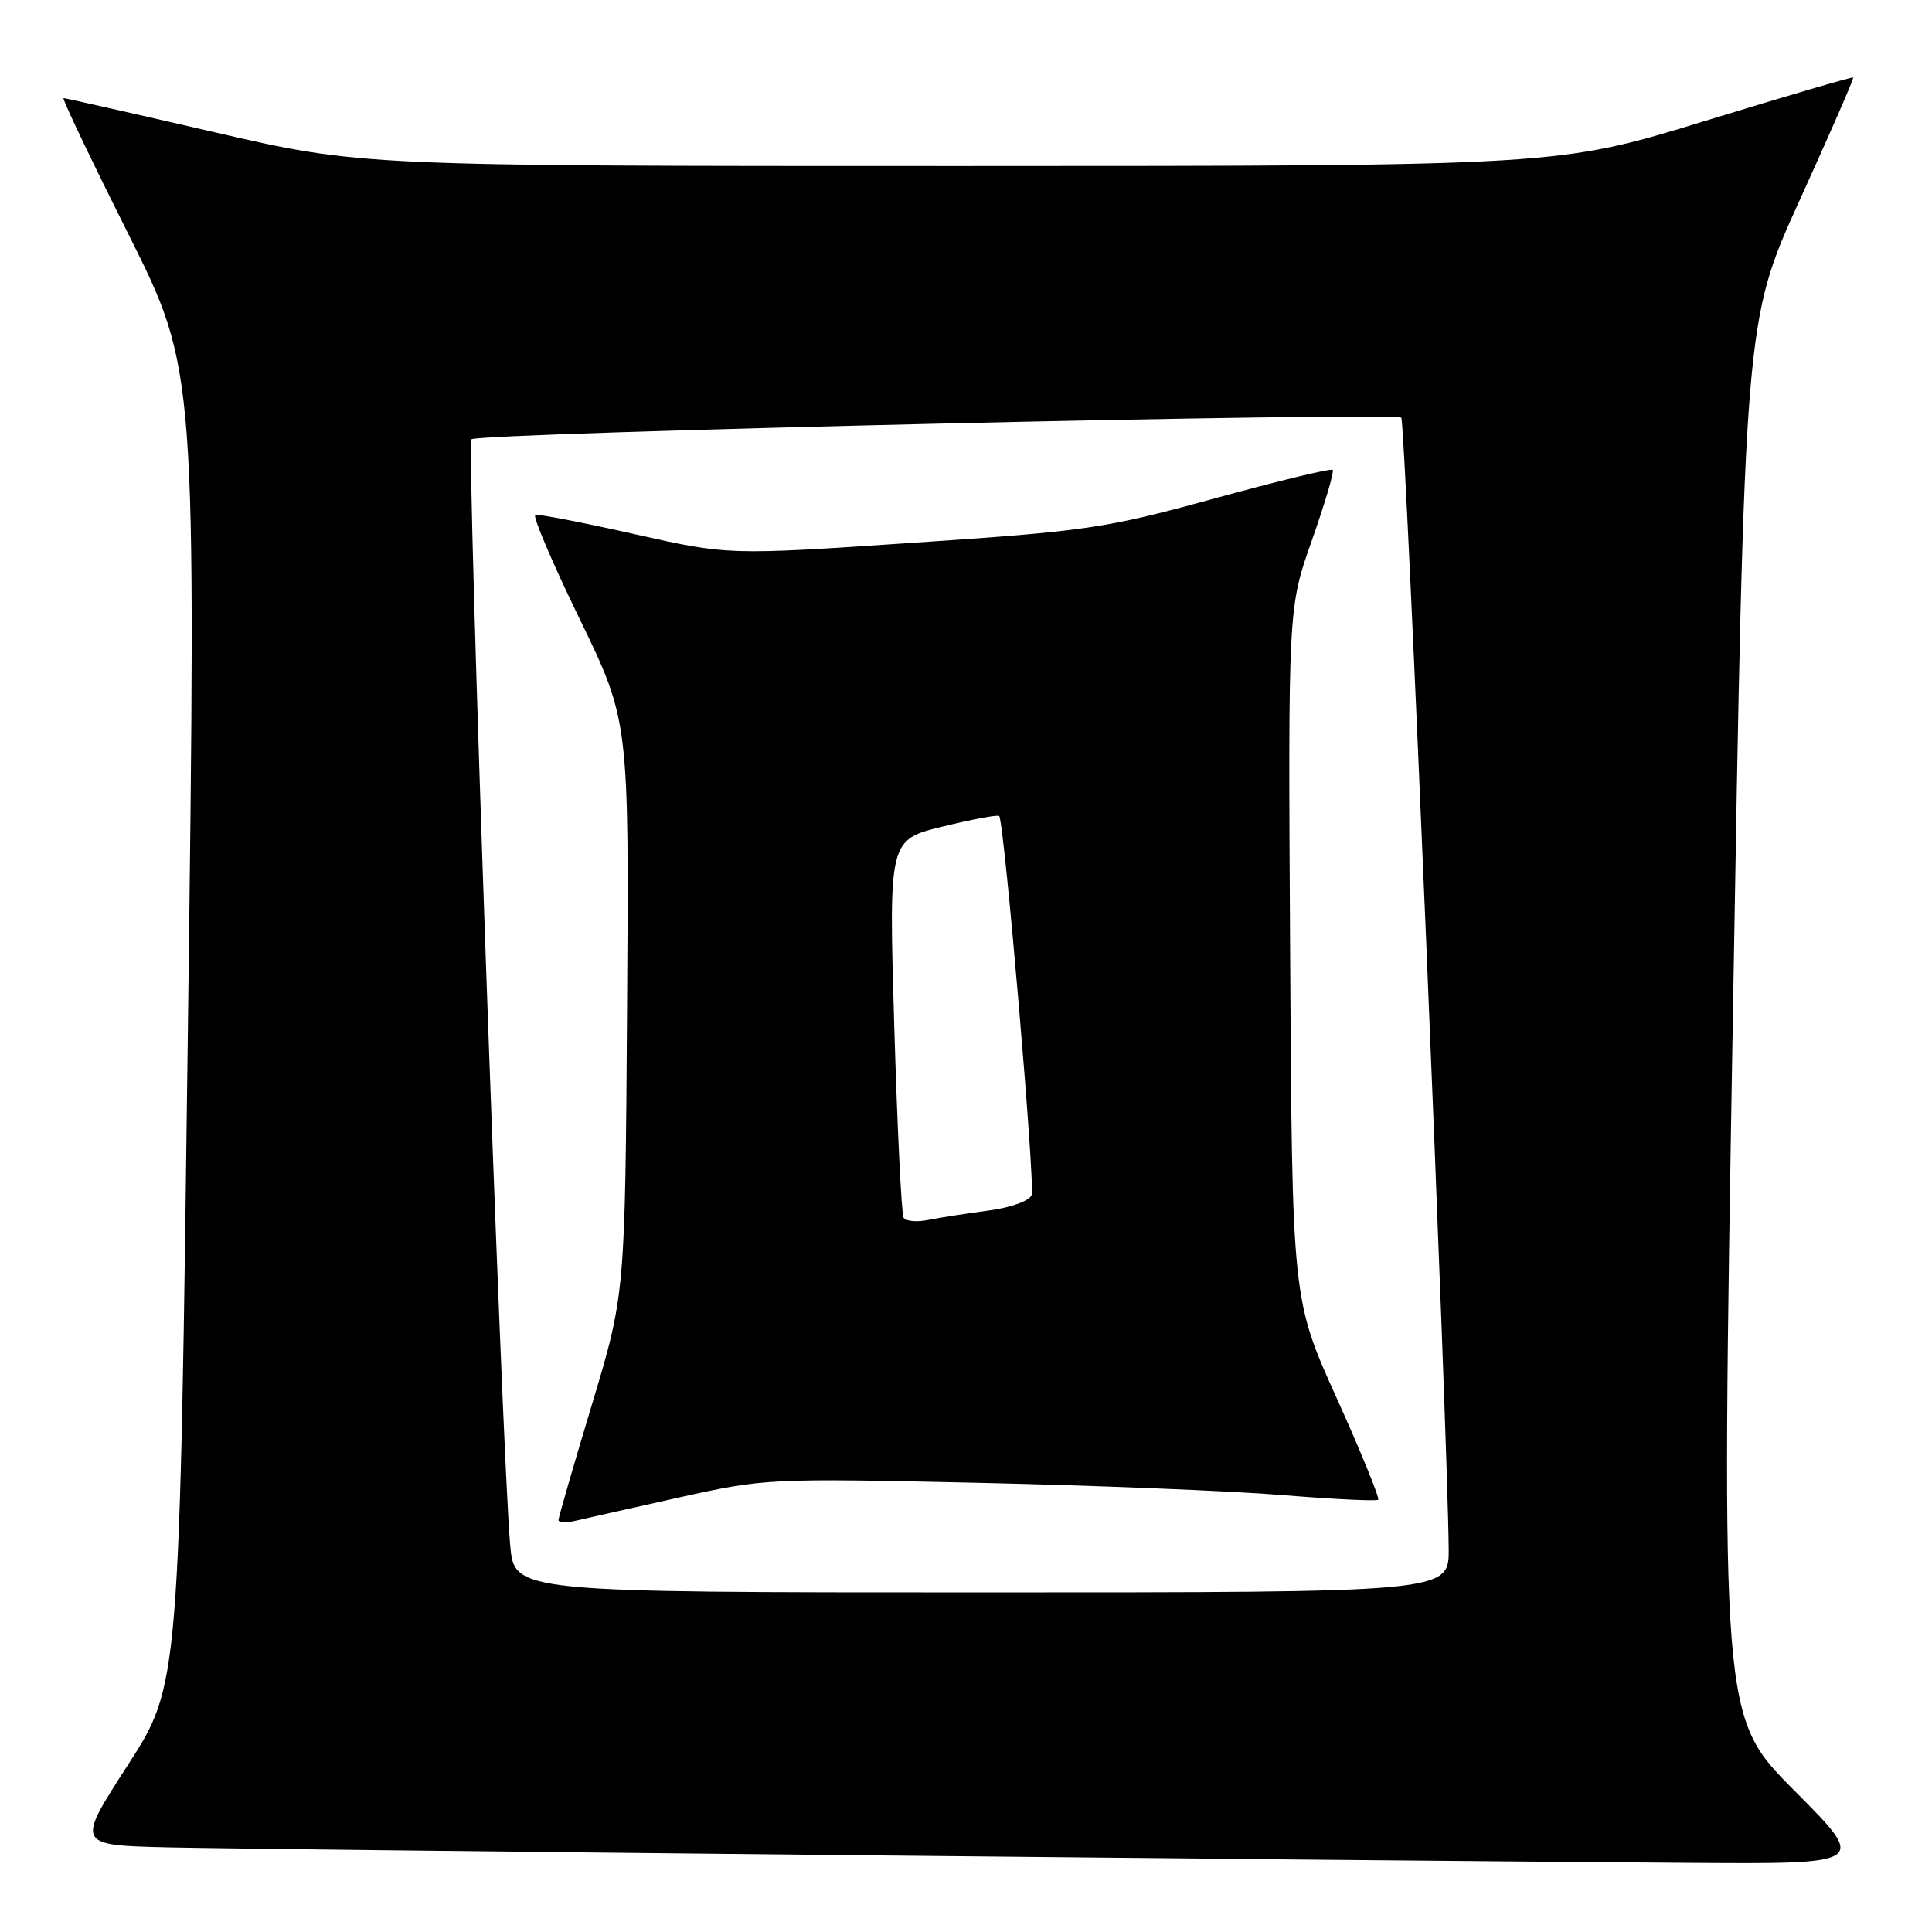 <?xml version="1.0" encoding="UTF-8" standalone="no"?>
<!DOCTYPE svg PUBLIC "-//W3C//DTD SVG 1.1//EN" "http://www.w3.org/Graphics/SVG/1.1/DTD/svg11.dtd" >
<svg xmlns="http://www.w3.org/2000/svg" xmlns:xlink="http://www.w3.org/1999/xlink" version="1.1" viewBox="0 0 256 256">
 <g >
 <path fill="currentColor"
d=" M 237.75 237.25 C 228.05 227.50 228.05 227.50 229.61 135.04 C 231.17 42.58 231.17 42.58 238.46 26.54 C 242.47 17.72 245.67 10.40 245.56 10.27 C 245.46 10.15 236.63 12.74 225.94 16.02 C 206.50 21.99 206.50 21.99 127.16 22.00 C 47.82 22.00 47.82 22.00 28.34 17.50 C 17.62 15.02 8.66 13.00 8.42 13.00 C 8.18 13.00 12.04 21.10 17.00 31.00 C 26.01 49.00 26.01 49.00 24.90 136.13 C 23.79 223.26 23.79 223.26 16.94 233.88 C 10.08 244.50 10.08 244.50 22.29 244.79 C 33.90 245.06 174.14 246.49 223.98 246.84 C 247.46 247.00 247.46 247.00 237.75 237.25 Z  M 67.60 204.75 C 66.49 192.27 61.80 58.86 62.46 58.21 C 63.32 57.34 184.86 54.52 185.68 55.35 C 186.23 55.89 191.84 189.99 191.96 205.25 C 192.00 211.00 192.00 211.00 130.08 211.00 C 68.16 211.00 68.16 211.00 67.60 204.75 Z  M 90.00 198.42 C 101.29 195.91 101.99 195.87 129.50 196.48 C 144.90 196.82 163.06 197.55 169.86 198.10 C 176.66 198.66 182.40 198.93 182.62 198.72 C 182.83 198.50 180.36 192.44 177.12 185.26 C 171.22 172.20 171.22 172.20 170.95 126.35 C 170.68 80.50 170.68 80.50 173.84 71.58 C 175.57 66.67 176.81 62.48 176.59 62.26 C 176.37 62.03 169.28 63.75 160.84 66.07 C 146.39 70.03 144.08 70.37 121.00 71.92 C 96.50 73.57 96.50 73.57 84.06 70.77 C 77.21 69.23 71.30 68.08 70.93 68.23 C 70.55 68.38 73.19 74.58 76.80 82.00 C 83.35 95.50 83.35 95.50 83.09 133.50 C 82.83 171.50 82.83 171.50 78.42 186.15 C 75.99 194.21 74.00 201.08 74.00 201.42 C 74.00 201.76 75.01 201.80 76.25 201.51 C 77.49 201.22 83.67 199.83 90.00 198.42 Z  M 119.73 161.35 C 119.45 160.88 118.89 149.42 118.49 135.89 C 117.76 111.27 117.76 111.27 124.93 109.52 C 128.87 108.55 132.23 107.93 132.40 108.13 C 133.07 108.95 137.19 157.05 136.70 158.34 C 136.40 159.13 133.93 160.02 130.94 160.41 C 128.07 160.79 124.49 161.35 122.98 161.65 C 121.47 161.96 120.01 161.82 119.73 161.35 Z "/>
</g>
</svg>